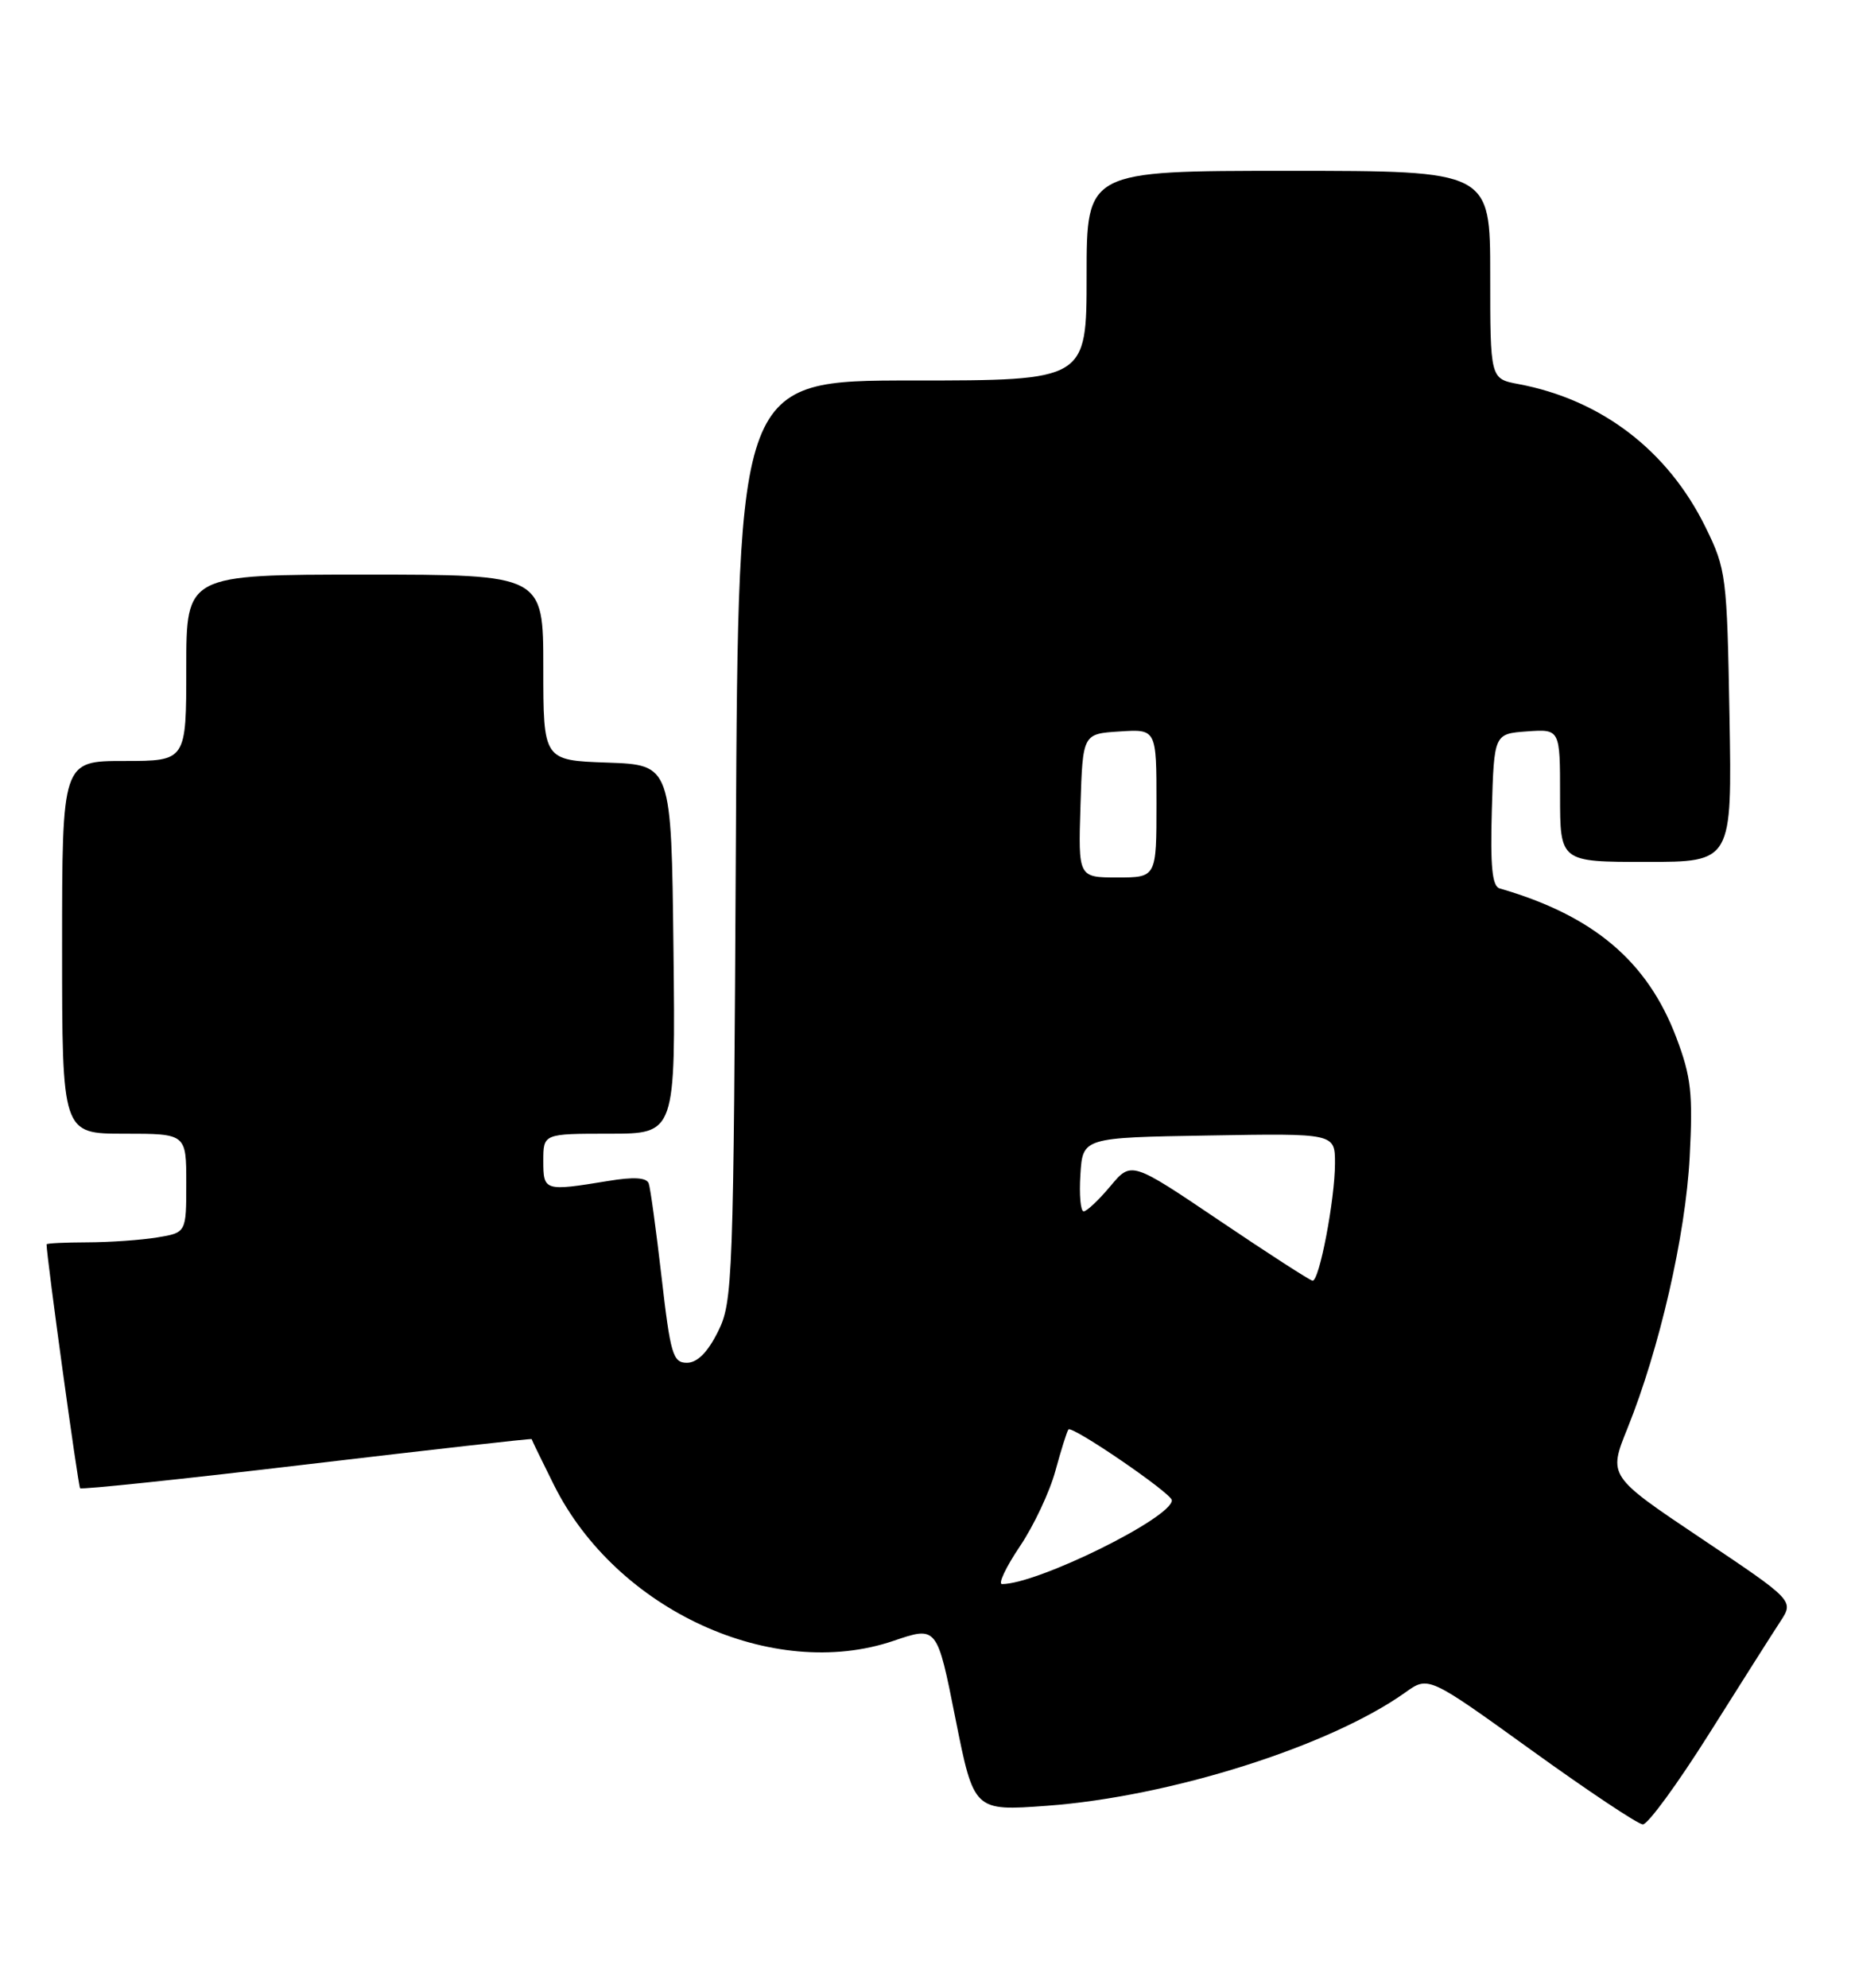 <?xml version="1.0" encoding="UTF-8" standalone="no"?>
<!DOCTYPE svg PUBLIC "-//W3C//DTD SVG 1.1//EN" "http://www.w3.org/Graphics/SVG/1.1/DTD/svg11.dtd" >
<svg xmlns="http://www.w3.org/2000/svg" xmlns:xlink="http://www.w3.org/1999/xlink" version="1.1" viewBox="0 0 239 256">
 <g >
 <path fill="currentColor"
d=" M 220.22 223.25 C 224.29 216.79 228.41 210.29 229.38 208.82 C 231.14 206.13 231.14 206.13 219.17 198.11 C 207.20 190.09 207.20 190.09 209.69 183.93 C 213.81 173.70 217.17 159.10 217.70 149.00 C 218.13 140.83 217.89 138.67 215.98 133.62 C 212.26 123.79 205.30 117.90 193.21 114.41 C 192.25 114.13 192.00 111.57 192.21 104.27 C 192.50 94.50 192.50 94.50 196.75 94.19 C 201.00 93.89 201.00 93.89 201.00 102.44 C 201.00 111.00 201.00 111.00 212.08 111.00 C 223.16 111.00 223.16 111.00 222.83 92.25 C 222.51 74.15 222.40 73.31 219.75 67.91 C 214.89 58.01 206.33 51.47 195.63 49.46 C 192.00 48.78 192.00 48.78 192.00 35.39 C 192.00 22.00 192.00 22.00 166.00 22.00 C 140.00 22.00 140.00 22.00 140.00 35.50 C 140.00 49.00 140.00 49.00 117.56 49.00 C 95.12 49.00 95.12 49.00 94.81 108.25 C 94.51 165.17 94.42 167.66 92.50 171.50 C 91.17 174.17 89.83 175.50 88.50 175.50 C 86.70 175.50 86.38 174.41 85.24 164.50 C 84.54 158.45 83.80 153.00 83.58 152.40 C 83.30 151.64 81.63 151.54 78.34 152.09 C 70.14 153.43 70.00 153.39 70.00 149.50 C 70.00 146.00 70.00 146.00 78.52 146.00 C 87.04 146.00 87.04 146.00 86.77 122.25 C 86.50 98.50 86.50 98.50 78.25 98.21 C 70.00 97.92 70.00 97.92 70.00 85.96 C 70.00 74.00 70.00 74.00 47.00 74.00 C 24.00 74.00 24.00 74.00 24.00 86.00 C 24.00 98.00 24.00 98.00 16.00 98.00 C 8.00 98.00 8.00 98.00 8.00 122.00 C 8.00 146.00 8.00 146.00 16.00 146.00 C 24.00 146.00 24.00 146.00 24.00 152.37 C 24.00 158.74 24.00 158.74 20.25 159.36 C 18.19 159.70 14.14 159.98 11.25 159.99 C 8.36 160.00 6.00 160.11 6.00 160.25 C 6.01 161.93 10.07 191.40 10.32 191.66 C 10.52 191.85 23.69 190.47 39.58 188.58 C 55.48 186.70 68.49 185.23 68.50 185.33 C 68.50 185.42 69.80 188.09 71.38 191.26 C 79.42 207.35 99.57 216.59 115.12 211.31 C 120.73 209.40 120.73 209.40 123.10 221.32 C 125.48 233.24 125.48 233.24 134.89 232.55 C 150.79 231.38 171.32 224.89 181.07 217.95 C 184.04 215.83 184.04 215.83 197.27 225.36 C 204.55 230.61 211.02 234.92 211.66 234.95 C 212.30 234.98 216.15 229.71 220.22 223.25 Z  M 131.39 199.16 C 133.19 196.50 135.25 192.11 135.98 189.41 C 136.72 186.71 137.47 184.31 137.66 184.09 C 138.11 183.53 150.95 192.31 150.98 193.20 C 151.05 195.43 133.69 204.00 129.10 204.00 C 128.57 204.00 129.60 201.82 131.39 199.16 Z  M 157.13 157.20 C 145.76 149.53 145.76 149.53 143.06 152.76 C 141.57 154.54 140.02 156.00 139.62 156.00 C 139.22 156.00 139.03 153.86 139.20 151.25 C 139.50 146.50 139.50 146.50 155.75 146.23 C 172.00 145.95 172.00 145.95 172.00 149.81 C 172.00 154.43 169.98 165.03 169.11 164.93 C 168.78 164.90 163.38 161.42 157.13 157.20 Z  M 139.21 103.75 C 139.50 94.50 139.50 94.50 144.25 94.20 C 149.00 93.89 149.00 93.89 149.00 103.45 C 149.00 113.00 149.00 113.00 143.96 113.00 C 138.92 113.00 138.92 113.00 139.21 103.75 Z "/>
</g>
</svg>